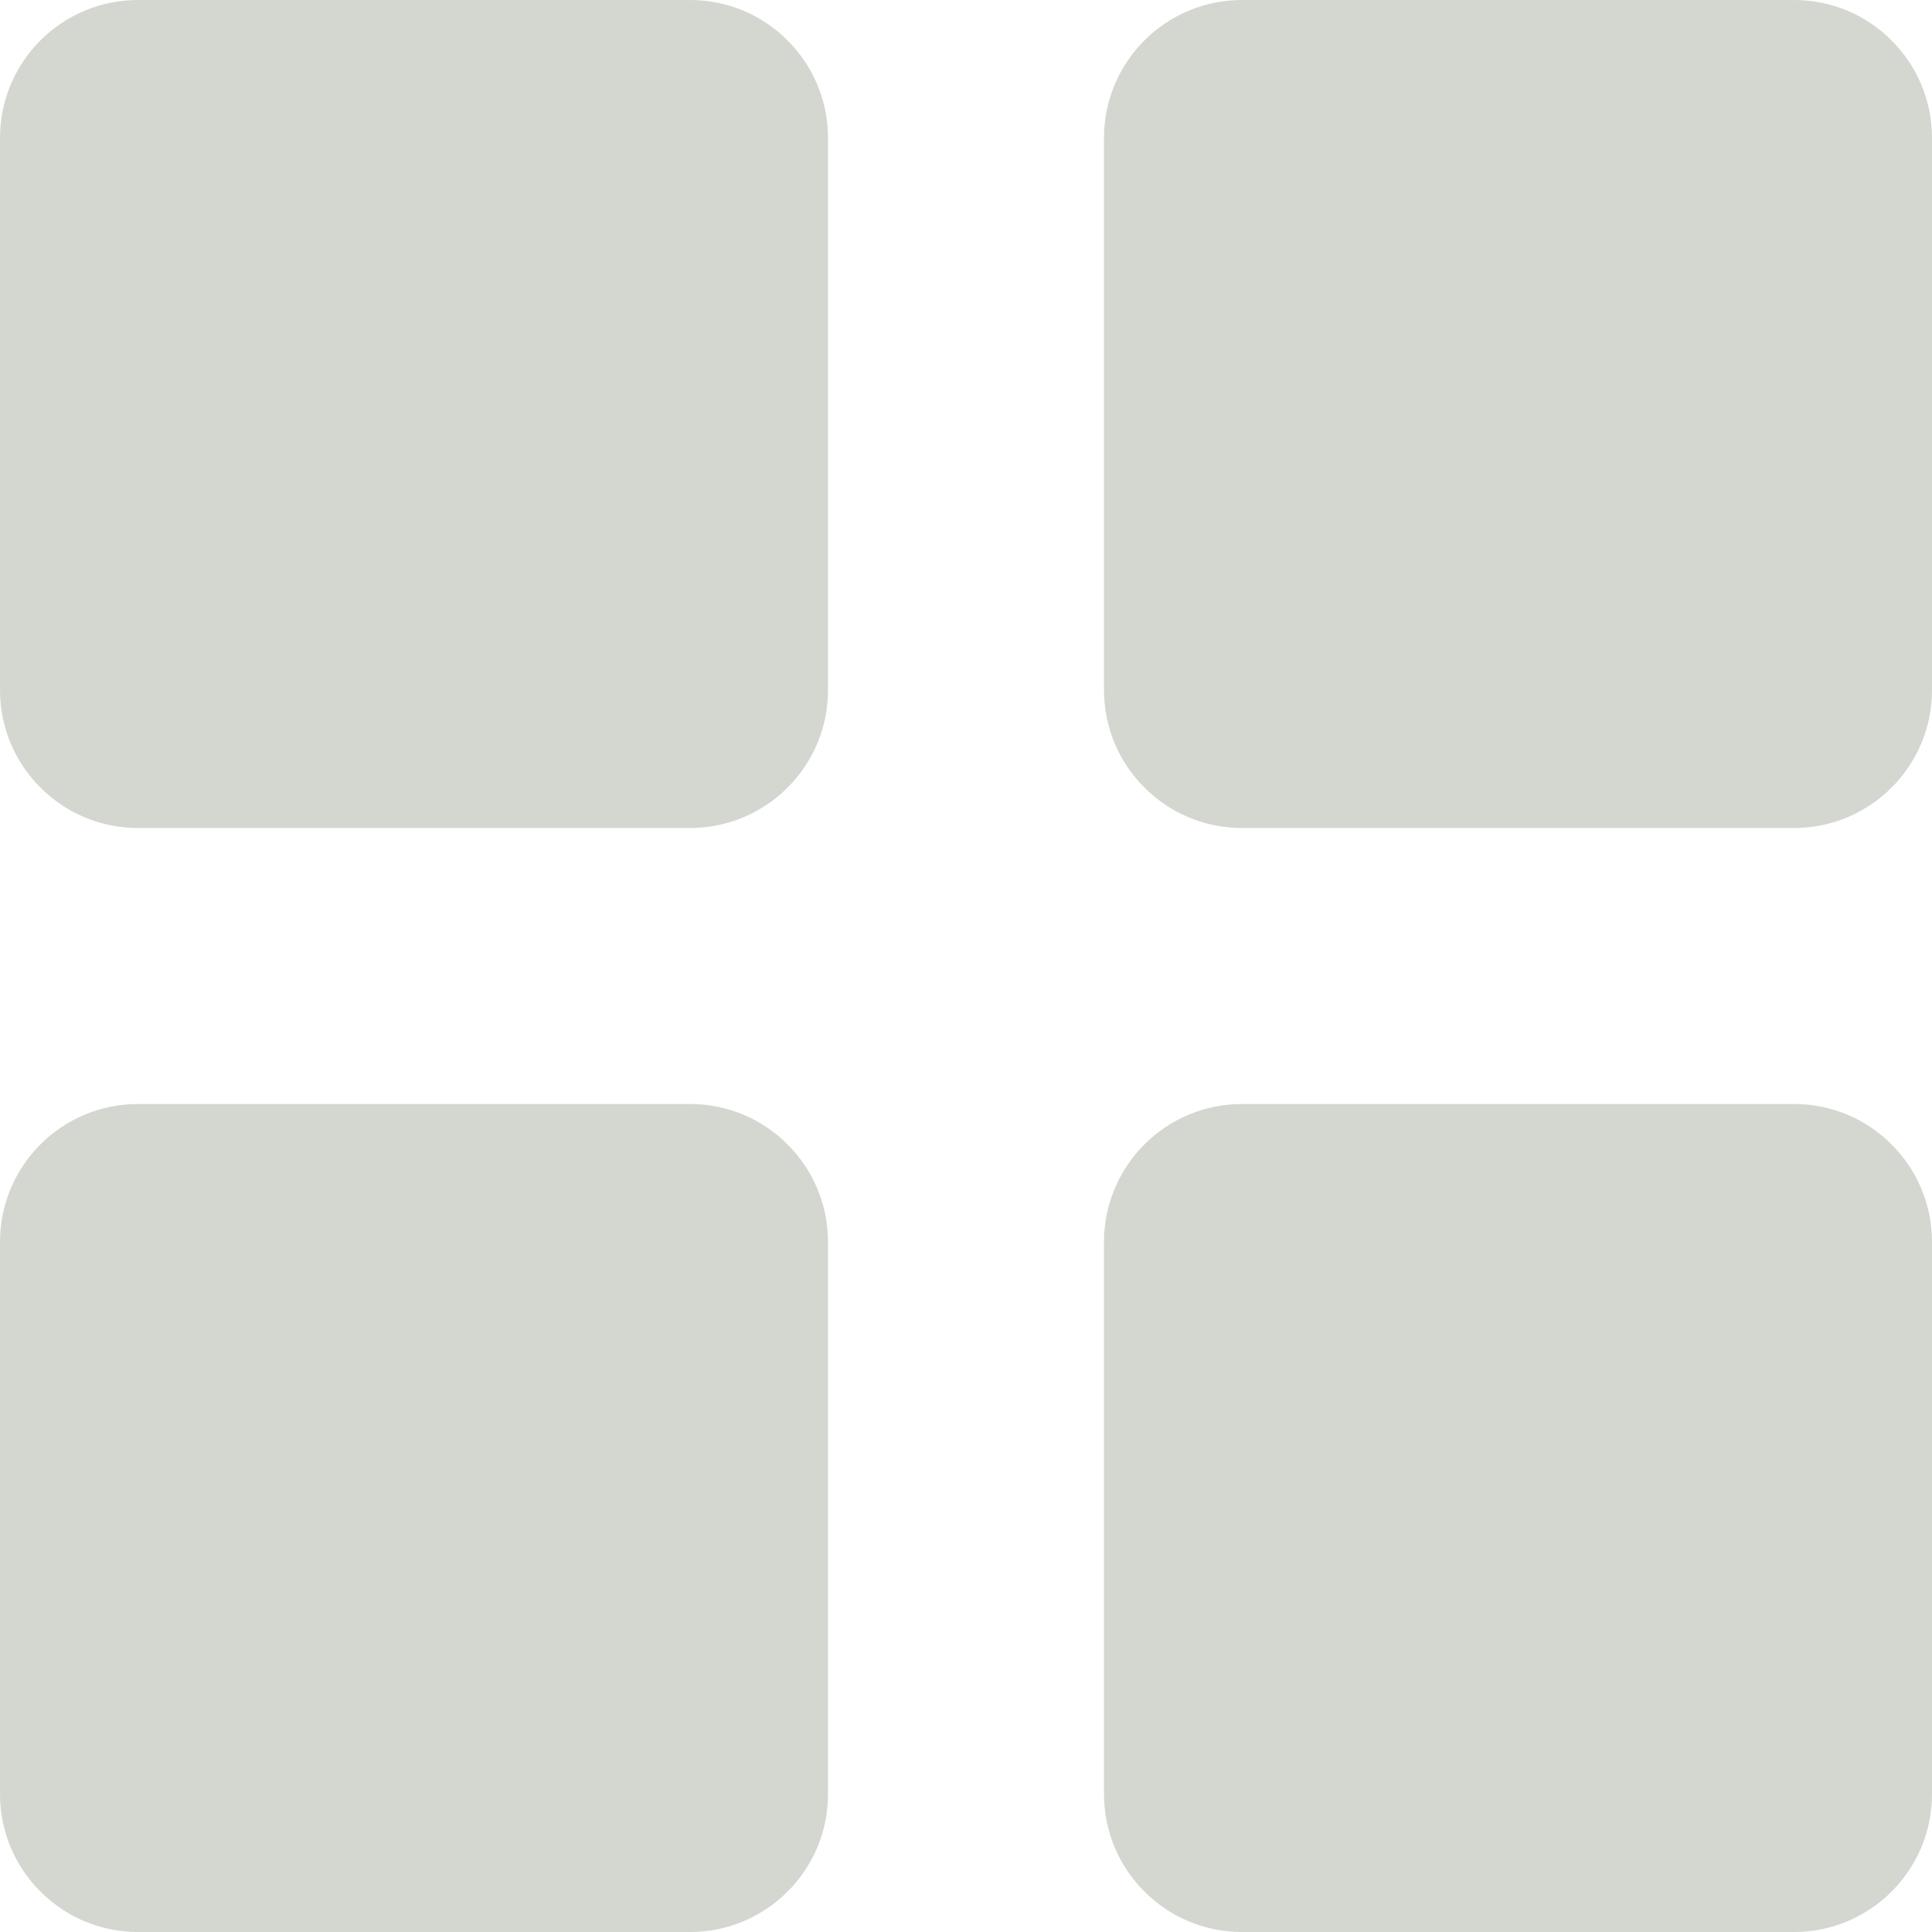<!DOCTYPE svg PUBLIC "-//W3C//DTD SVG 1.1//EN" "http://www.w3.org/Graphics/SVG/1.1/DTD/svg11.dtd">
<!-- Uploaded to: SVG Repo, www.svgrepo.com, Transformed by: SVG Repo Mixer Tools -->
<svg height="800px" width="800px" version="1.1" id="Layer_1" xmlns="http://www.w3.org/2000/svg" xmlns:xlink="http://www.w3.org/1999/xlink" viewBox="0 0 512 512" xml:space="preserve" fill="#000000">
<g id="SVGRepo_bgCarrier" stroke-width="0"/>
<g id="SVGRepo_tracerCarrier" stroke-linecap="round" stroke-linejoin="round"/>
<g id="SVGRepo_iconCarrier"> <g> <path style="fill:#d3d7cf;" d="M182.857,0H36.571C16.374,0,0,16.374,0,36.571v146.286c0,20.197,16.374,36.571,36.571,36.571 h146.286c20.197,0,36.571-16.374,36.571-36.571V36.571C219.429,16.374,203.054,0,182.857,0z"/> <path style="fill:#d3d7cf;" d="M182.857,292.571H36.571C16.374,292.571,0,308.946,0,329.143v146.286 C0,495.626,16.374,512,36.571,512h146.286c20.197,0,36.571-16.374,36.571-36.571V329.143 C219.429,308.946,203.054,292.571,182.857,292.571z"/> <path style="fill:#d3d7cf;" d="M475.429,0H329.143c-20.197,0-36.571,16.374-36.571,36.571v146.286 c0,20.197,16.374,36.571,36.571,36.571h146.286c20.197,0,36.571-16.374,36.571-36.571V36.571C512,16.374,495.626,0,475.429,0z"/> <path style="fill:#d3d7cf;" d="M475.429,292.571H329.143c-20.197,0-36.571,16.374-36.571,36.571v146.286 c0,20.197,16.374,36.571,36.571,36.571h146.286C495.626,512,512,495.626,512,475.429V329.143 C512,308.946,495.626,292.571,475.429,292.571z"/> </g> </g>
</svg>